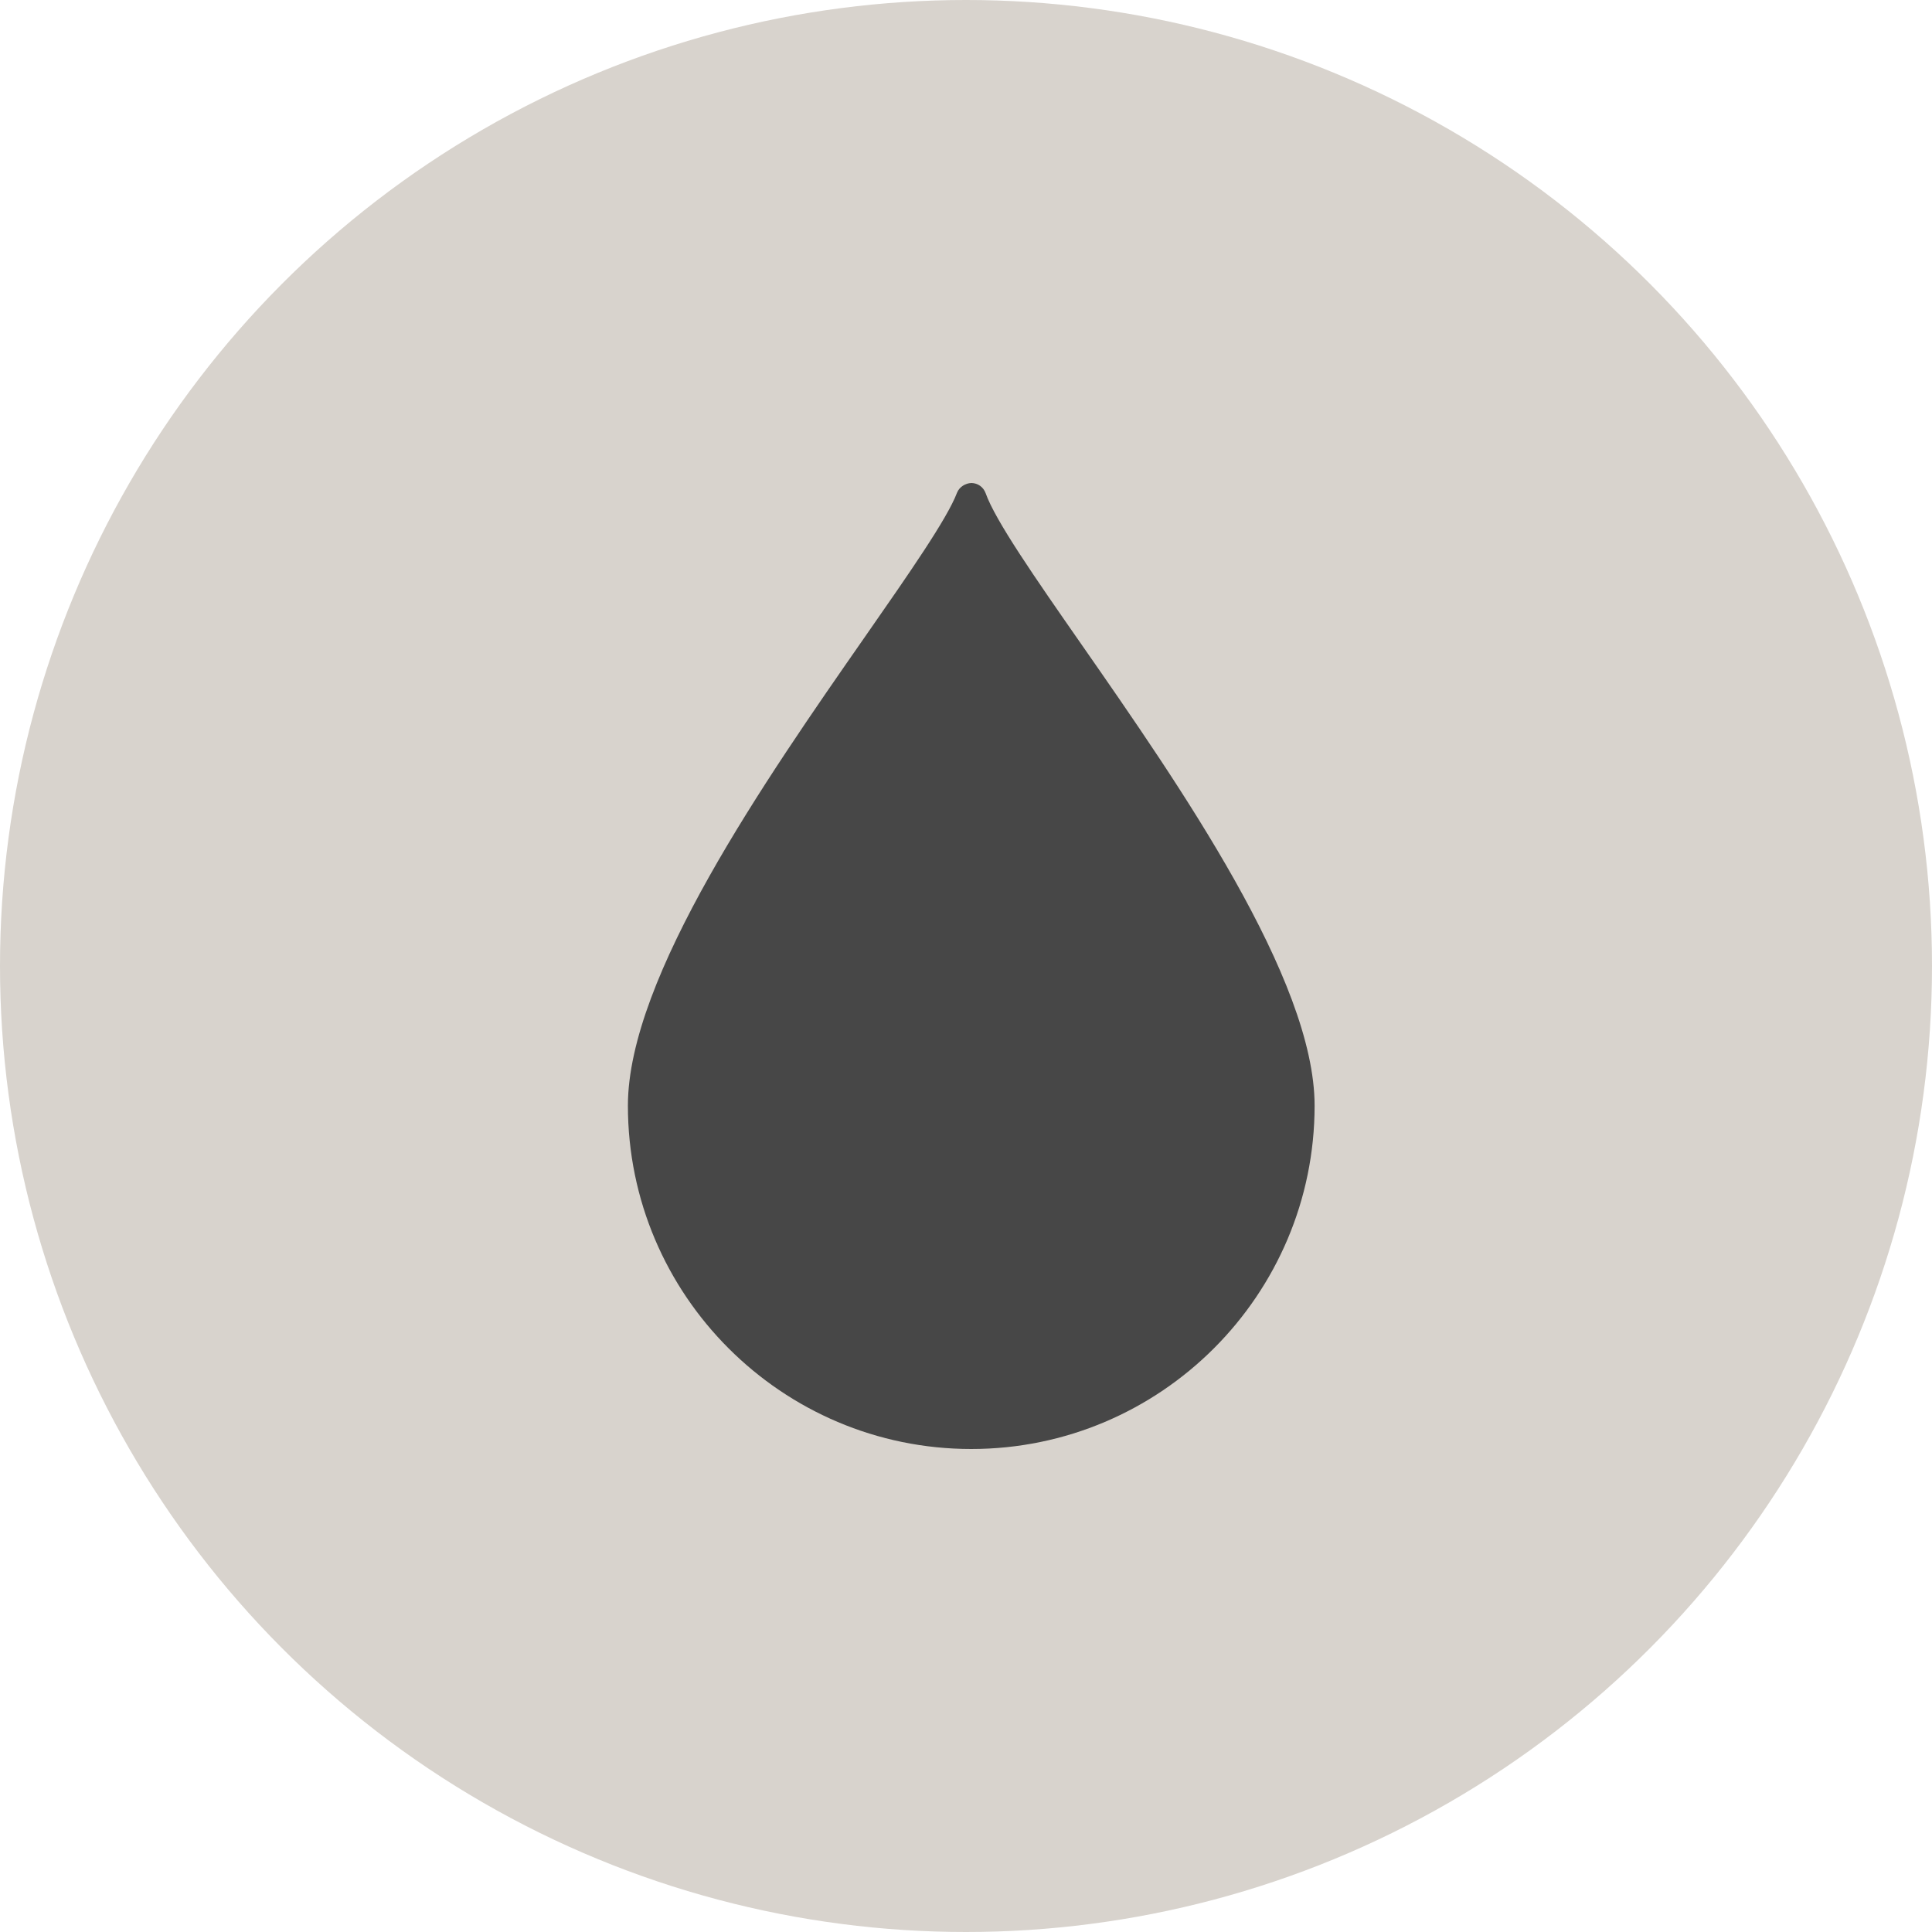 <svg width="32" height="32" viewBox="0 0 32 32" fill="none" xmlns="http://www.w3.org/2000/svg">
<circle cx="16" cy="16" r="16" fill="#D8D3CD"/>
<path d="M17.908 10.667C17.144 9.57 16.485 8.622 16.325 8.168C16.307 8.12 16.276 8.077 16.234 8.047C16.192 8.017 16.142 8.001 16.09 8C15.992 8.003 15.889 8.064 15.851 8.162C15.688 8.592 15.062 9.491 14.336 10.534C12.675 12.919 10.4 16.187 10.4 18.313C10.4 21.449 12.951 24 16.087 24C19.223 24 21.774 21.449 21.774 18.313C21.774 16.221 19.54 13.011 17.908 10.667Z" fill="#242526" fill-opacity="0.8"/>
</svg>

